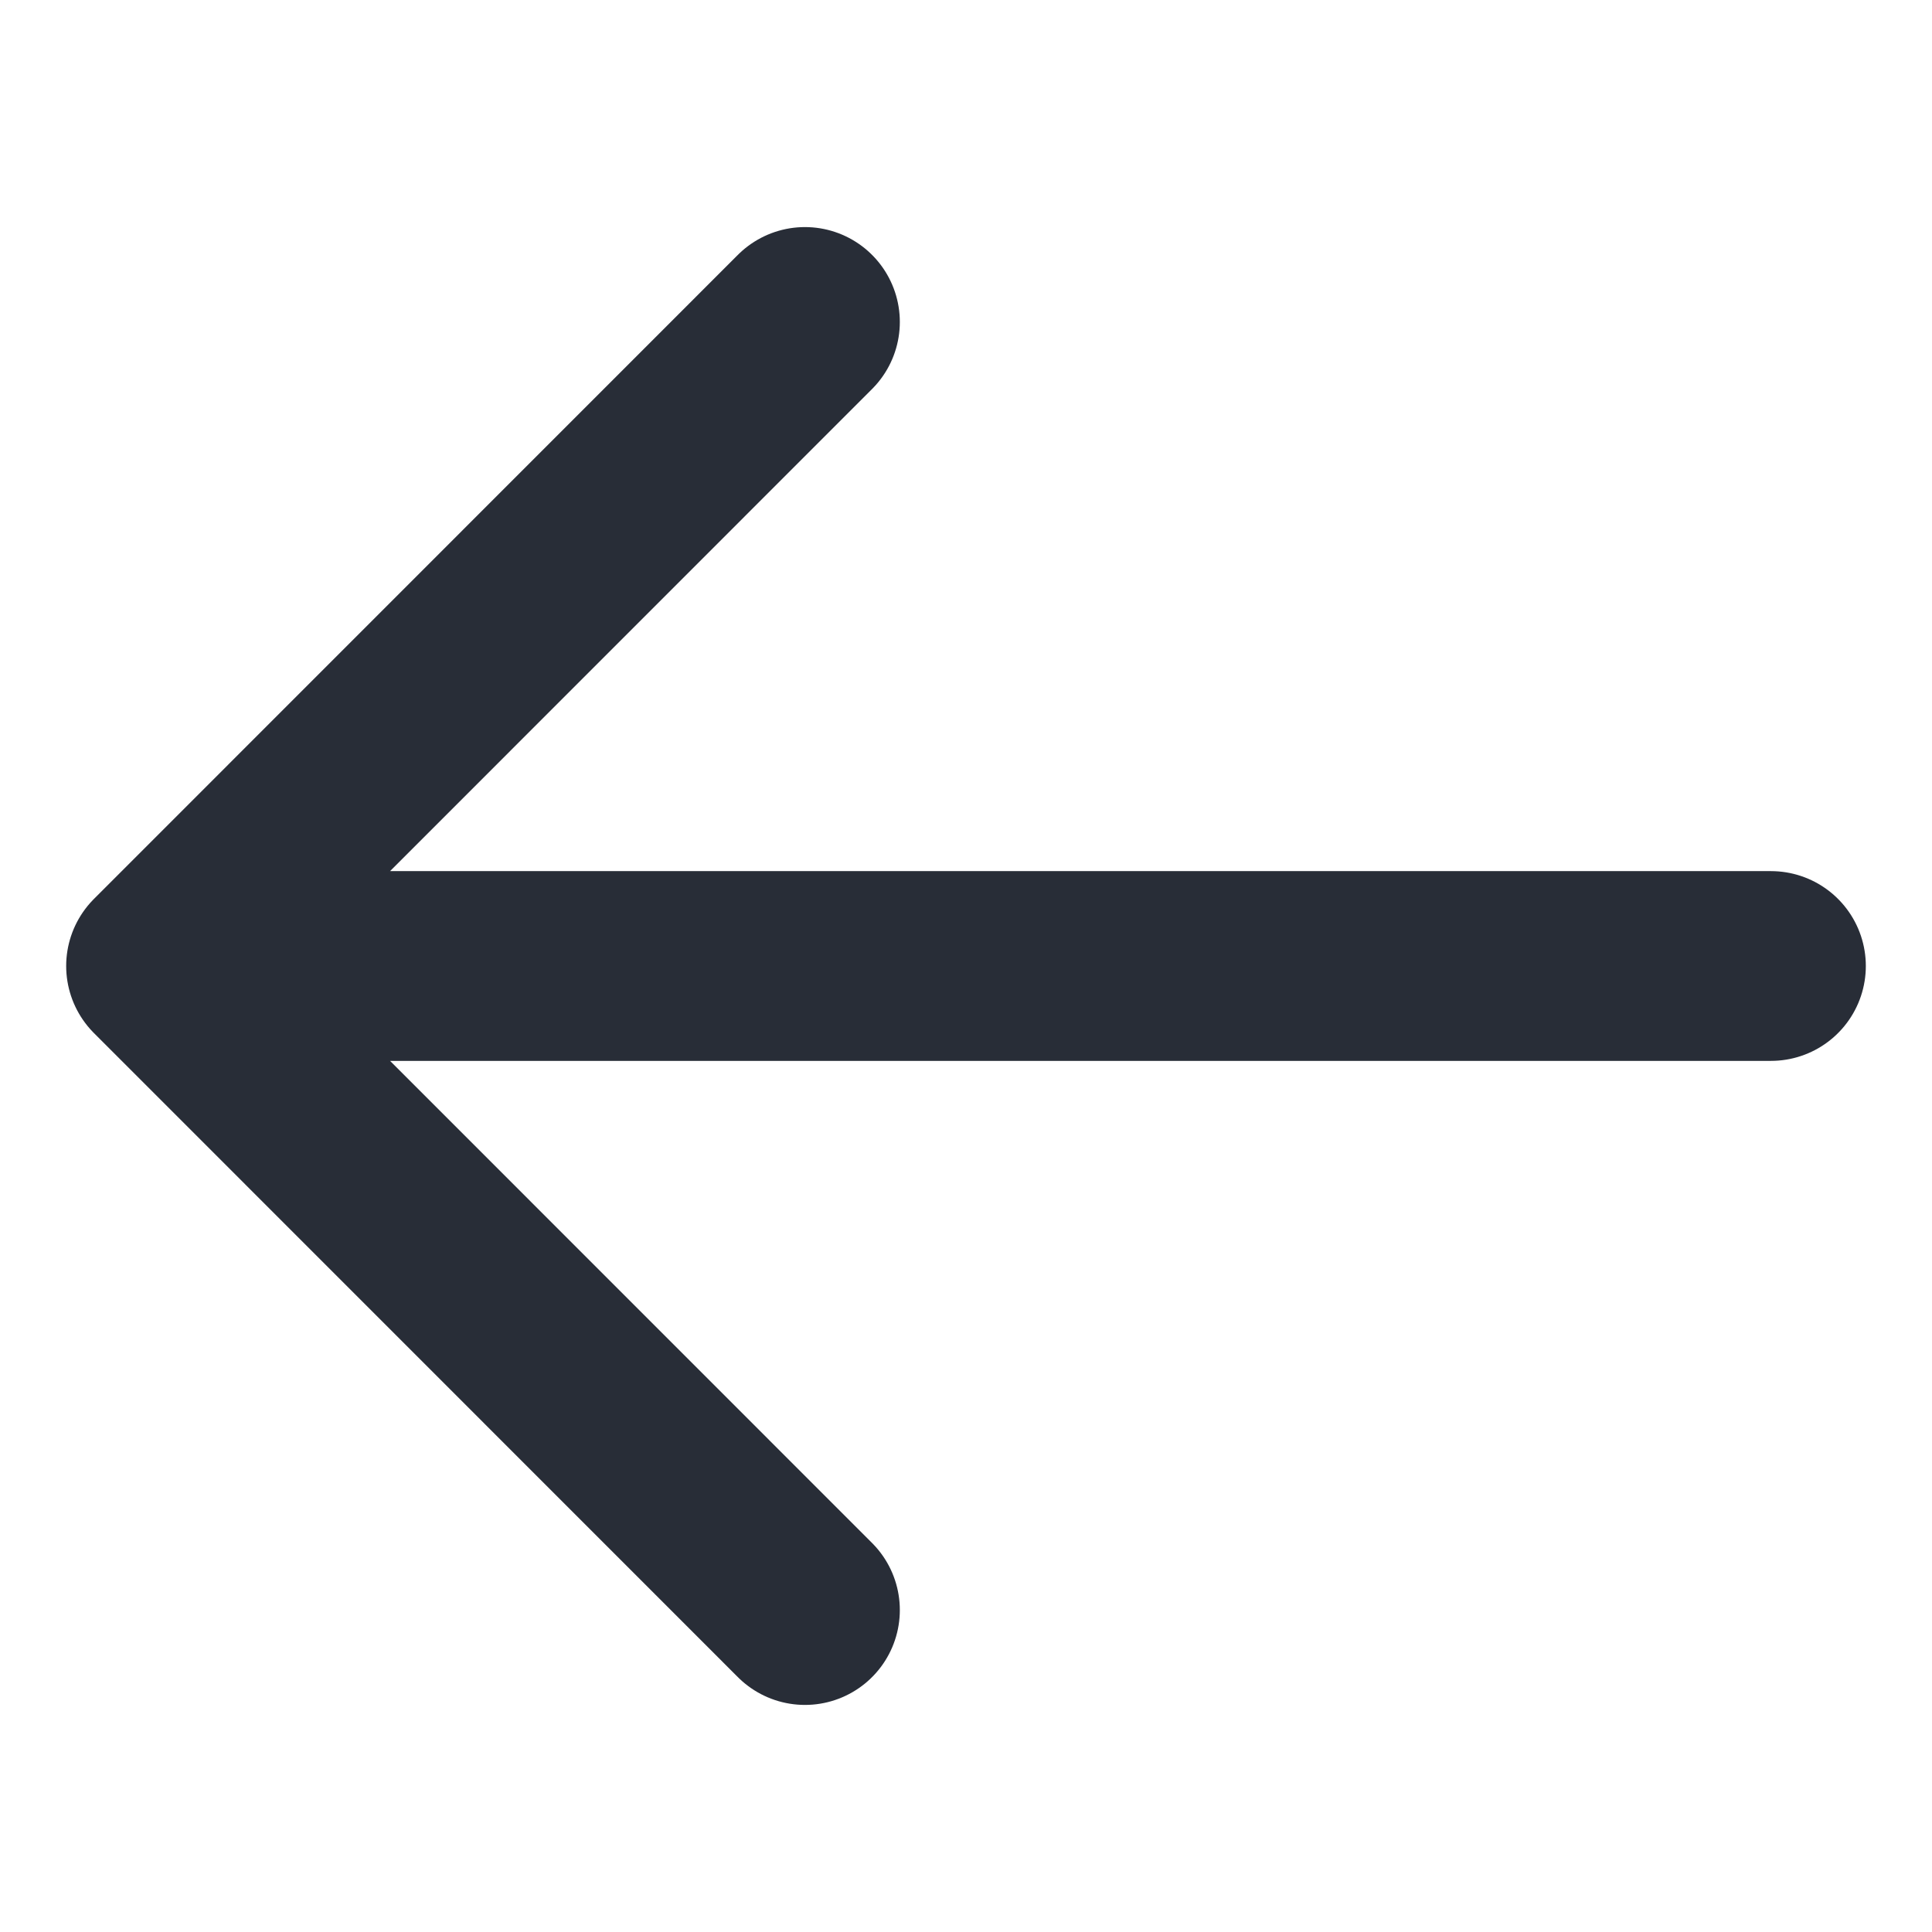 <svg xmlns="http://www.w3.org/2000/svg" id="3" width="14" height="14" viewBox="0 0 14 14"><g fill="none" fill-rule="evenodd" stroke-linecap="round" stroke-linejoin="round" class="page-1"><g stroke="#282D37" stroke-width="1.375" class="arrow-left"><path d="M5.833 2.333 1.167 7l4.666 4.667M1.75 7h11.083" class="stroke"/></g></g></svg>